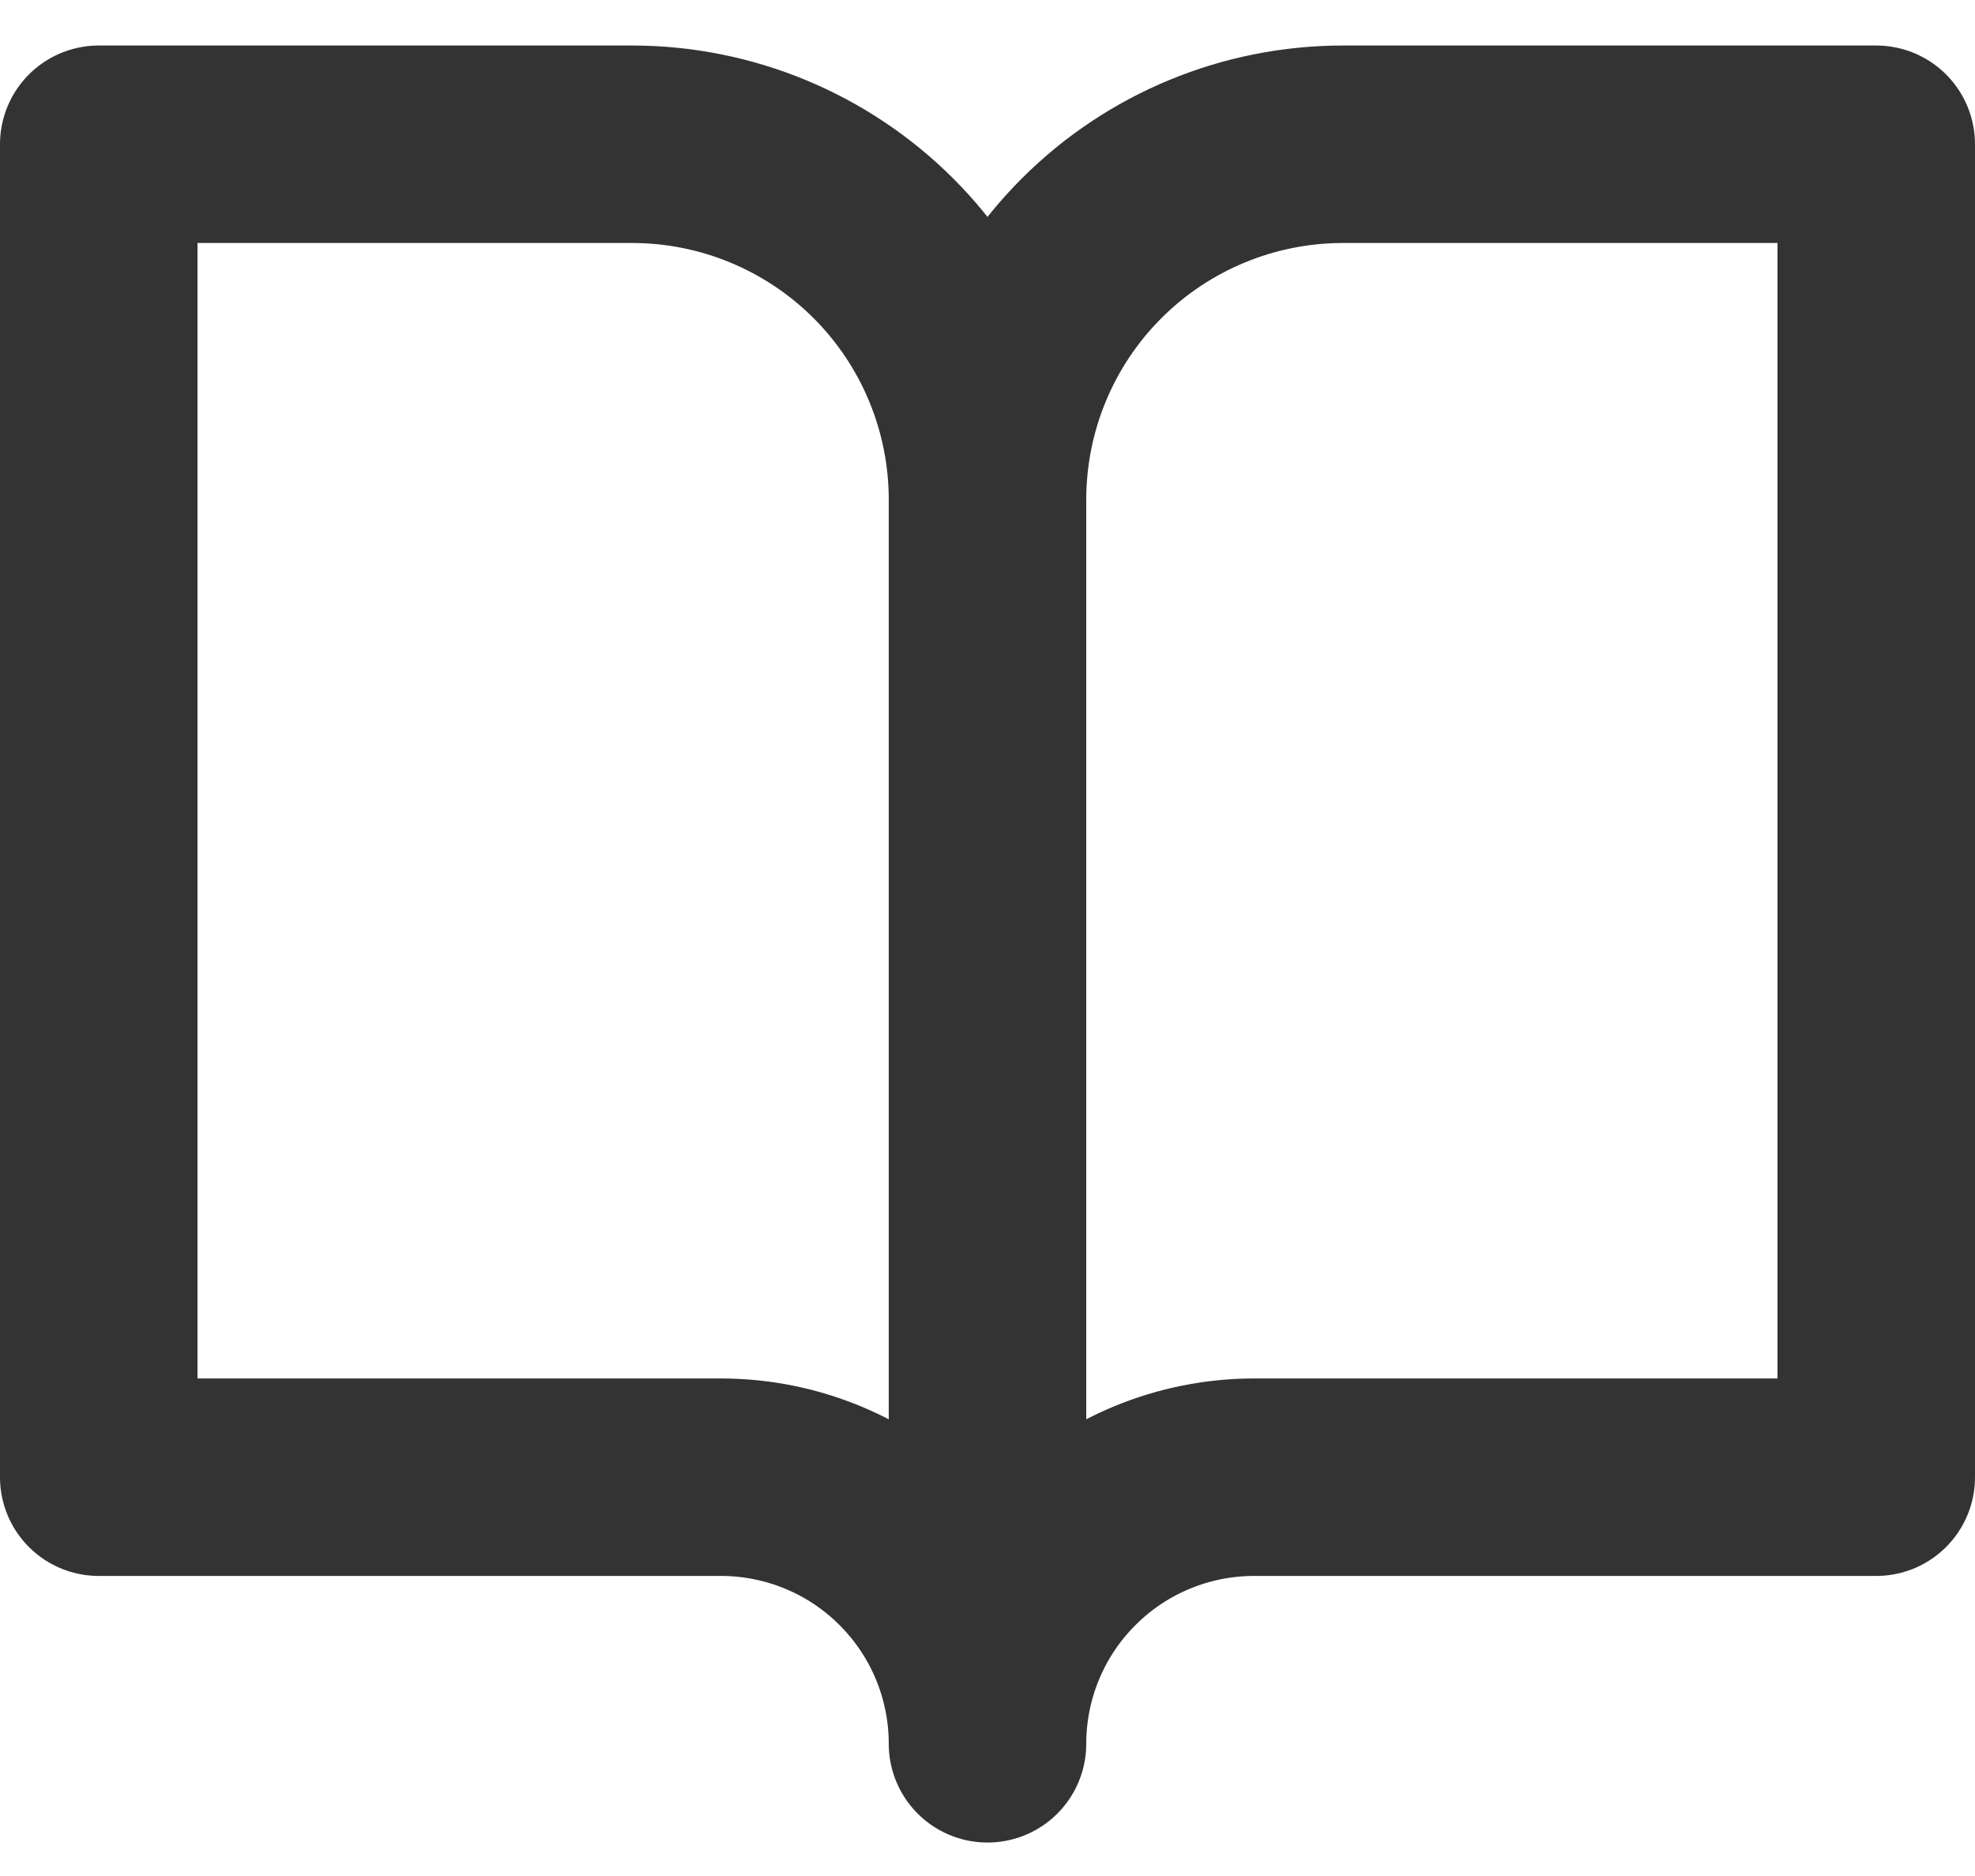 <svg xmlns="http://www.w3.org/2000/svg" width="20" height="19" viewBox="0 0 20 19" fill="none">
<path d="M10 5.061C10 4.106 9.621 3.19 8.946 2.515C8.27 1.84 7.355 1.461 6.4 1.461H1V14.961H7.3C8.016 14.961 8.703 15.245 9.209 15.752C9.716 16.258 10 16.945 10 17.661M10 5.061V17.661M10 5.061C10 4.106 10.379 3.19 11.054 2.515C11.729 1.84 12.645 1.461 13.6 1.461H19V14.961H12.7C11.984 14.961 11.297 15.245 10.791 15.752C10.284 16.258 10 16.945 10 17.661" stroke="#333333" stroke-width="2" stroke-linecap="round" stroke-linejoin="round"/>
</svg>